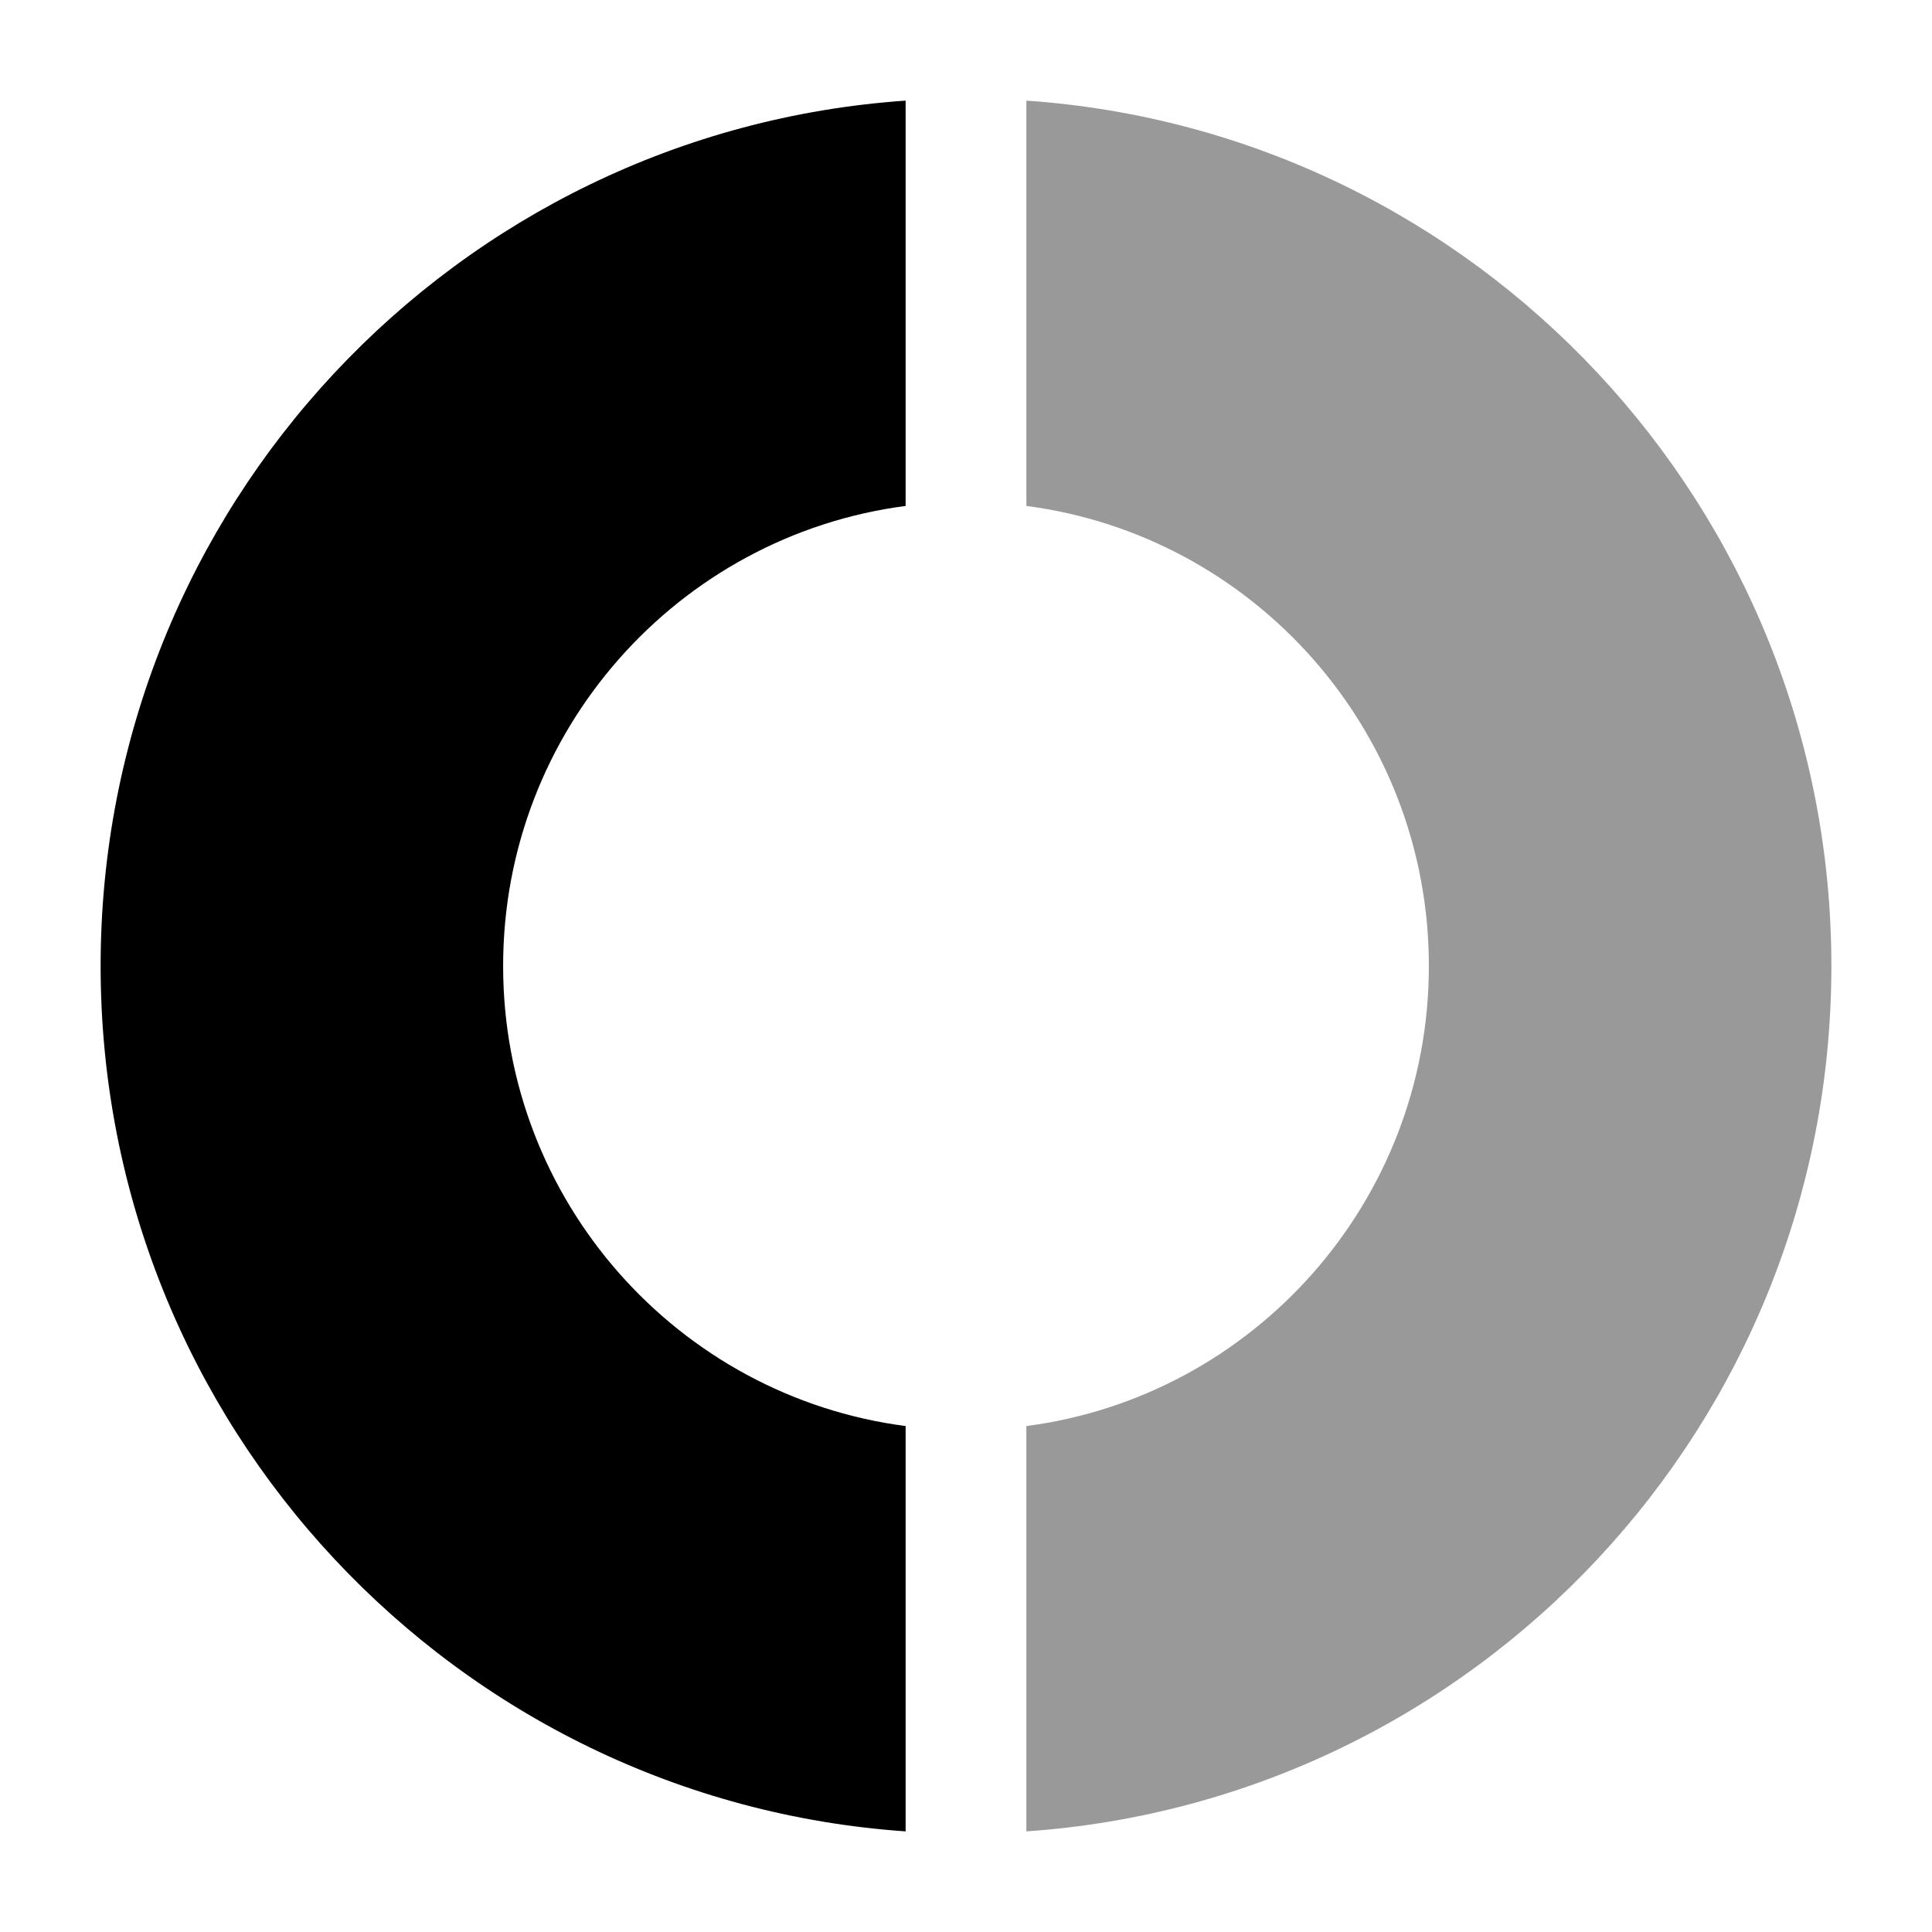 <svg width="24" height="24" viewBox="0 0 24 24" xmlns="http://www.w3.org/2000/svg">
<path opacity="0.4" d="M12.75 6.285C15.571 6.653 17.75 9.072 17.75 12C17.75 14.928 15.571 17.347 12.75 17.715V22.75C18.337 22.364 22.75 17.699 22.75 12C22.75 6.301 18.337 1.636 12.75 1.25V6.285Z" fill="currentColor"/>
<path d="M11.25 1.25C5.663 1.636 1.25 6.301 1.25 12C1.25 17.699 5.663 22.364 11.25 22.75V17.715C8.429 17.347 6.25 14.928 6.25 12C6.25 9.072 8.429 6.653 11.25 6.285V1.25Z" fill="currentColor"/>
</svg>
